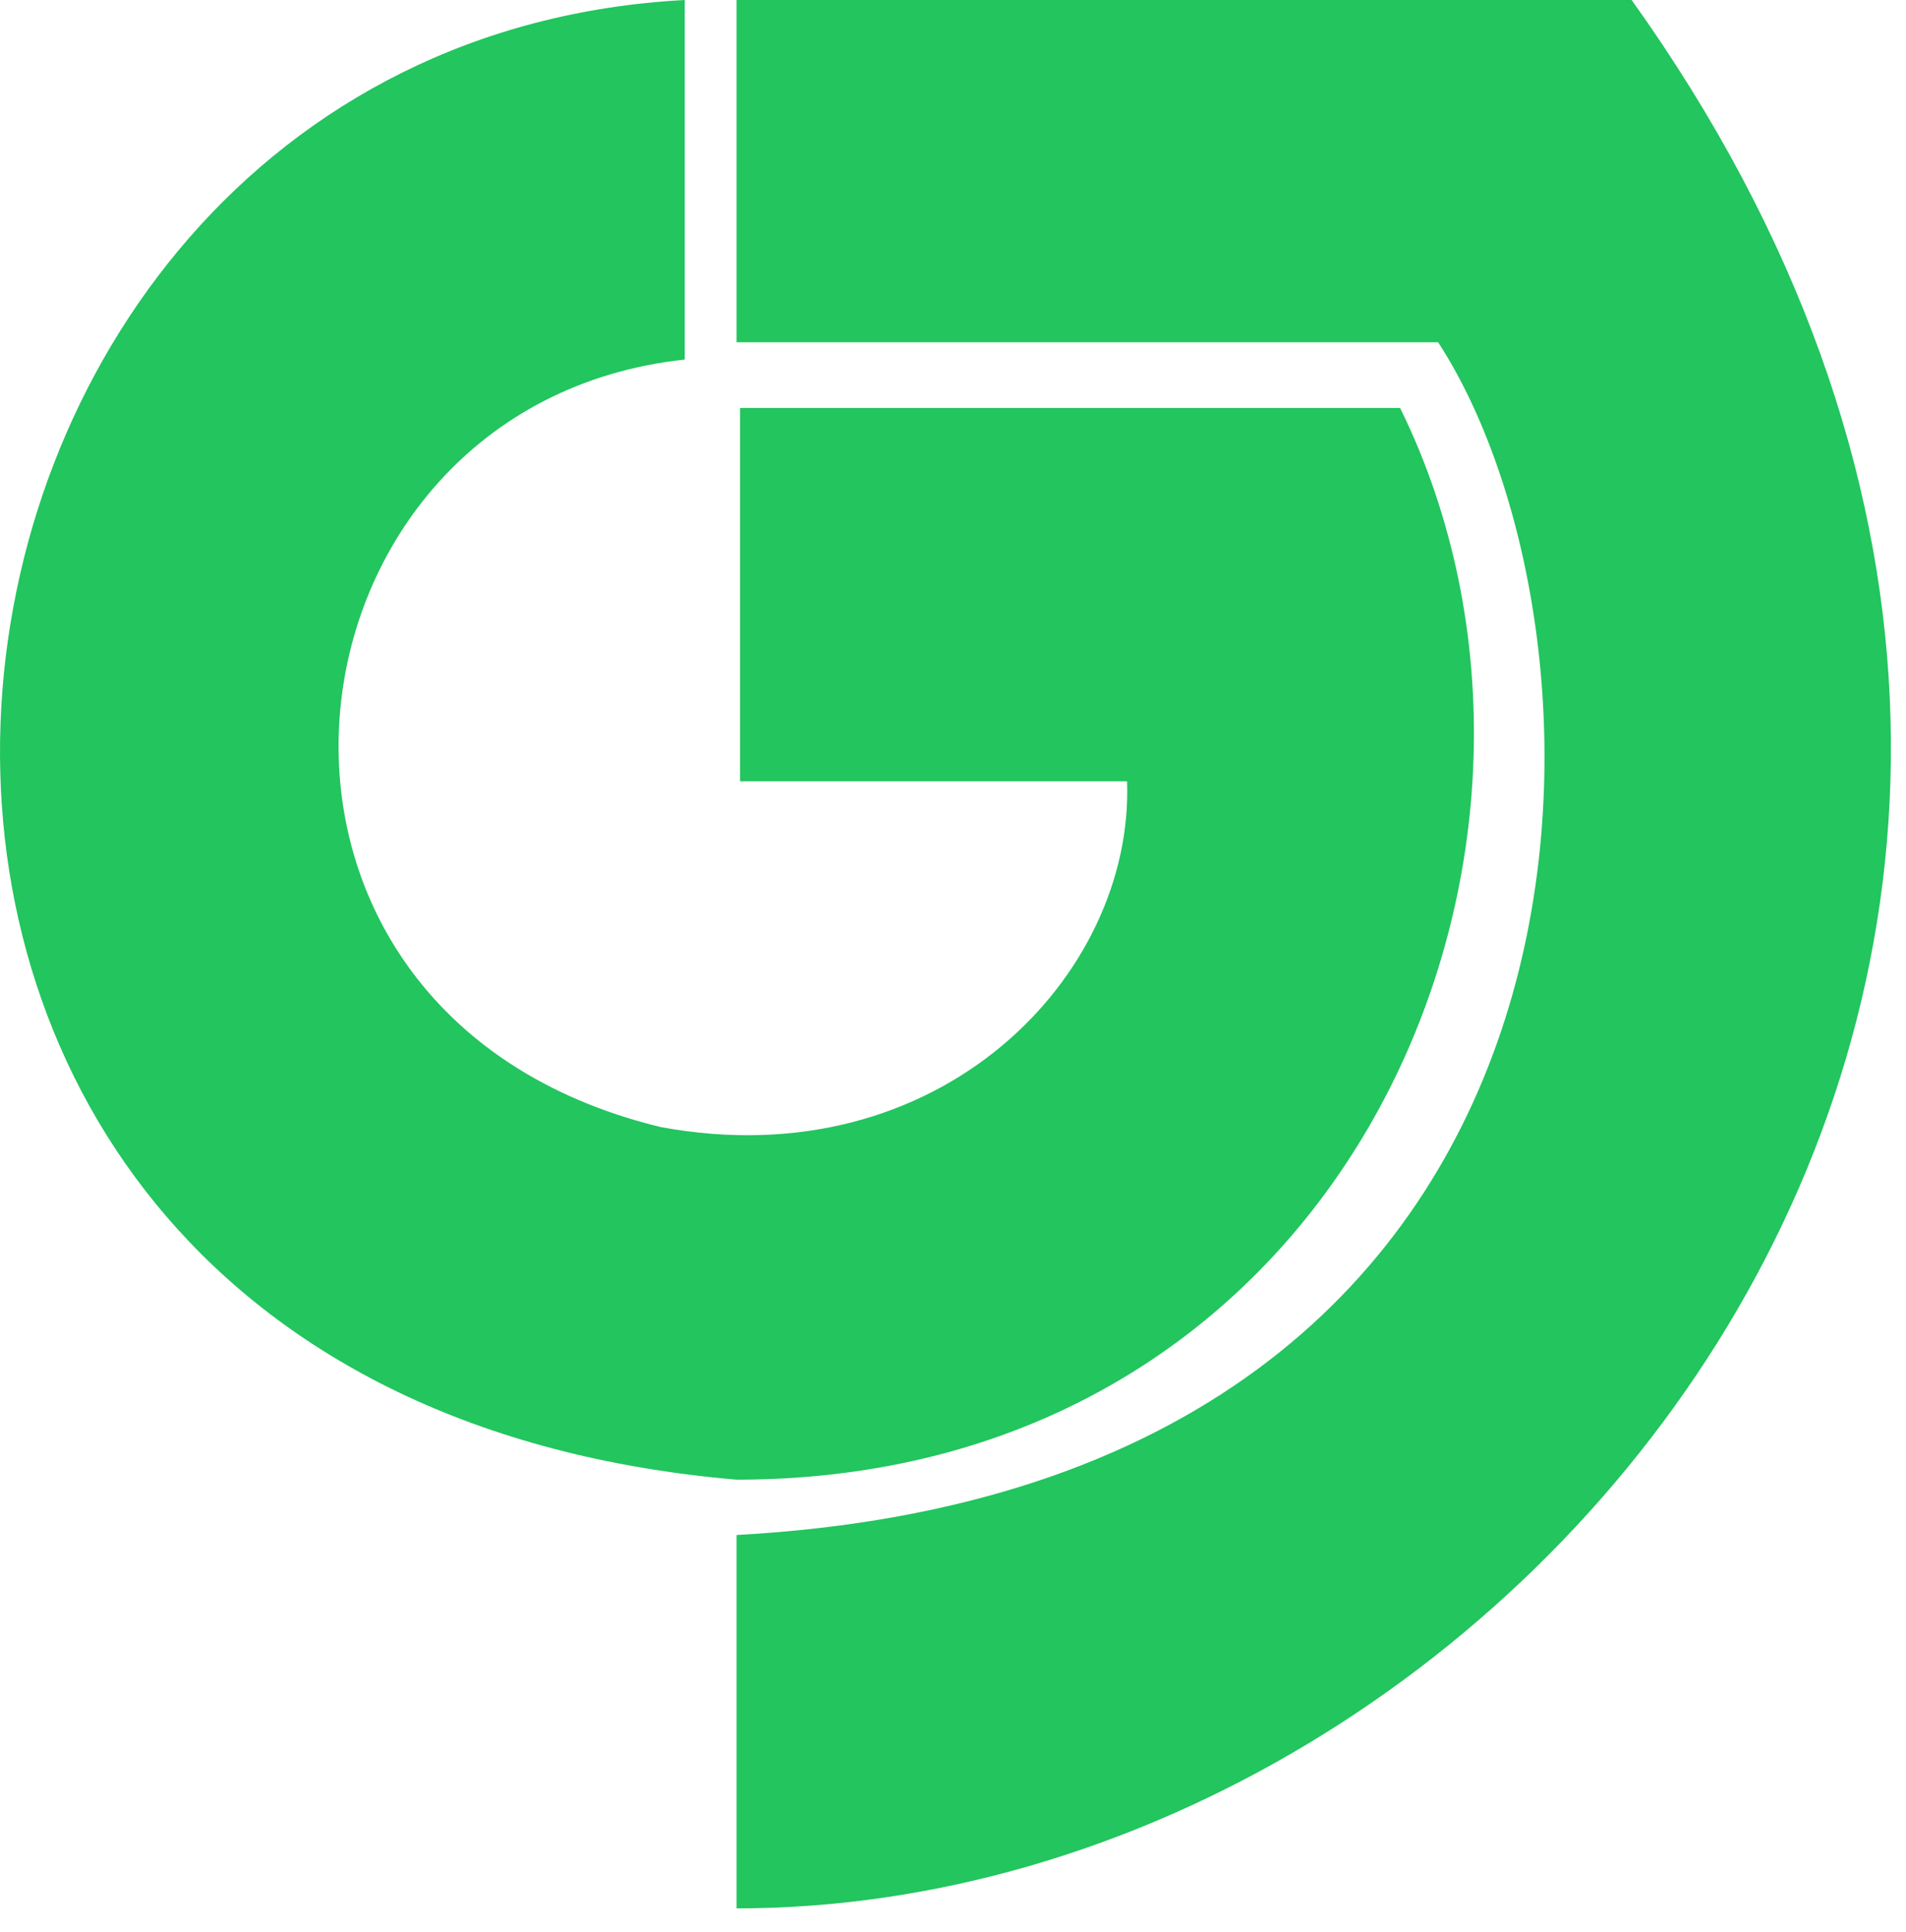 <svg width="75" height="76" viewBox="0 0 75 76" fill="none" xmlns="http://www.w3.org/2000/svg">
    <path
        d="M26.945 14.142V0C-6.234 1.768 -12.353 54.664 28.985 58.199C53.244 58.199 63.523 33.179 55.093 16.046H29.121V30.731H44.35C44.622 38.346 37.008 46.369 25.993 44.329C7.5 39.842 10.492 15.91 26.945 14.142Z"
        fill="#22C55E" />
    <path
        d="M28.985 0V13.462H56.589C64.204 25.156 64.775 58.417 28.985 60.375V75.061C60.395 75.061 90.855 37.258 64.204 0H28.985Z"
        fill="#22C55E" />
</svg>